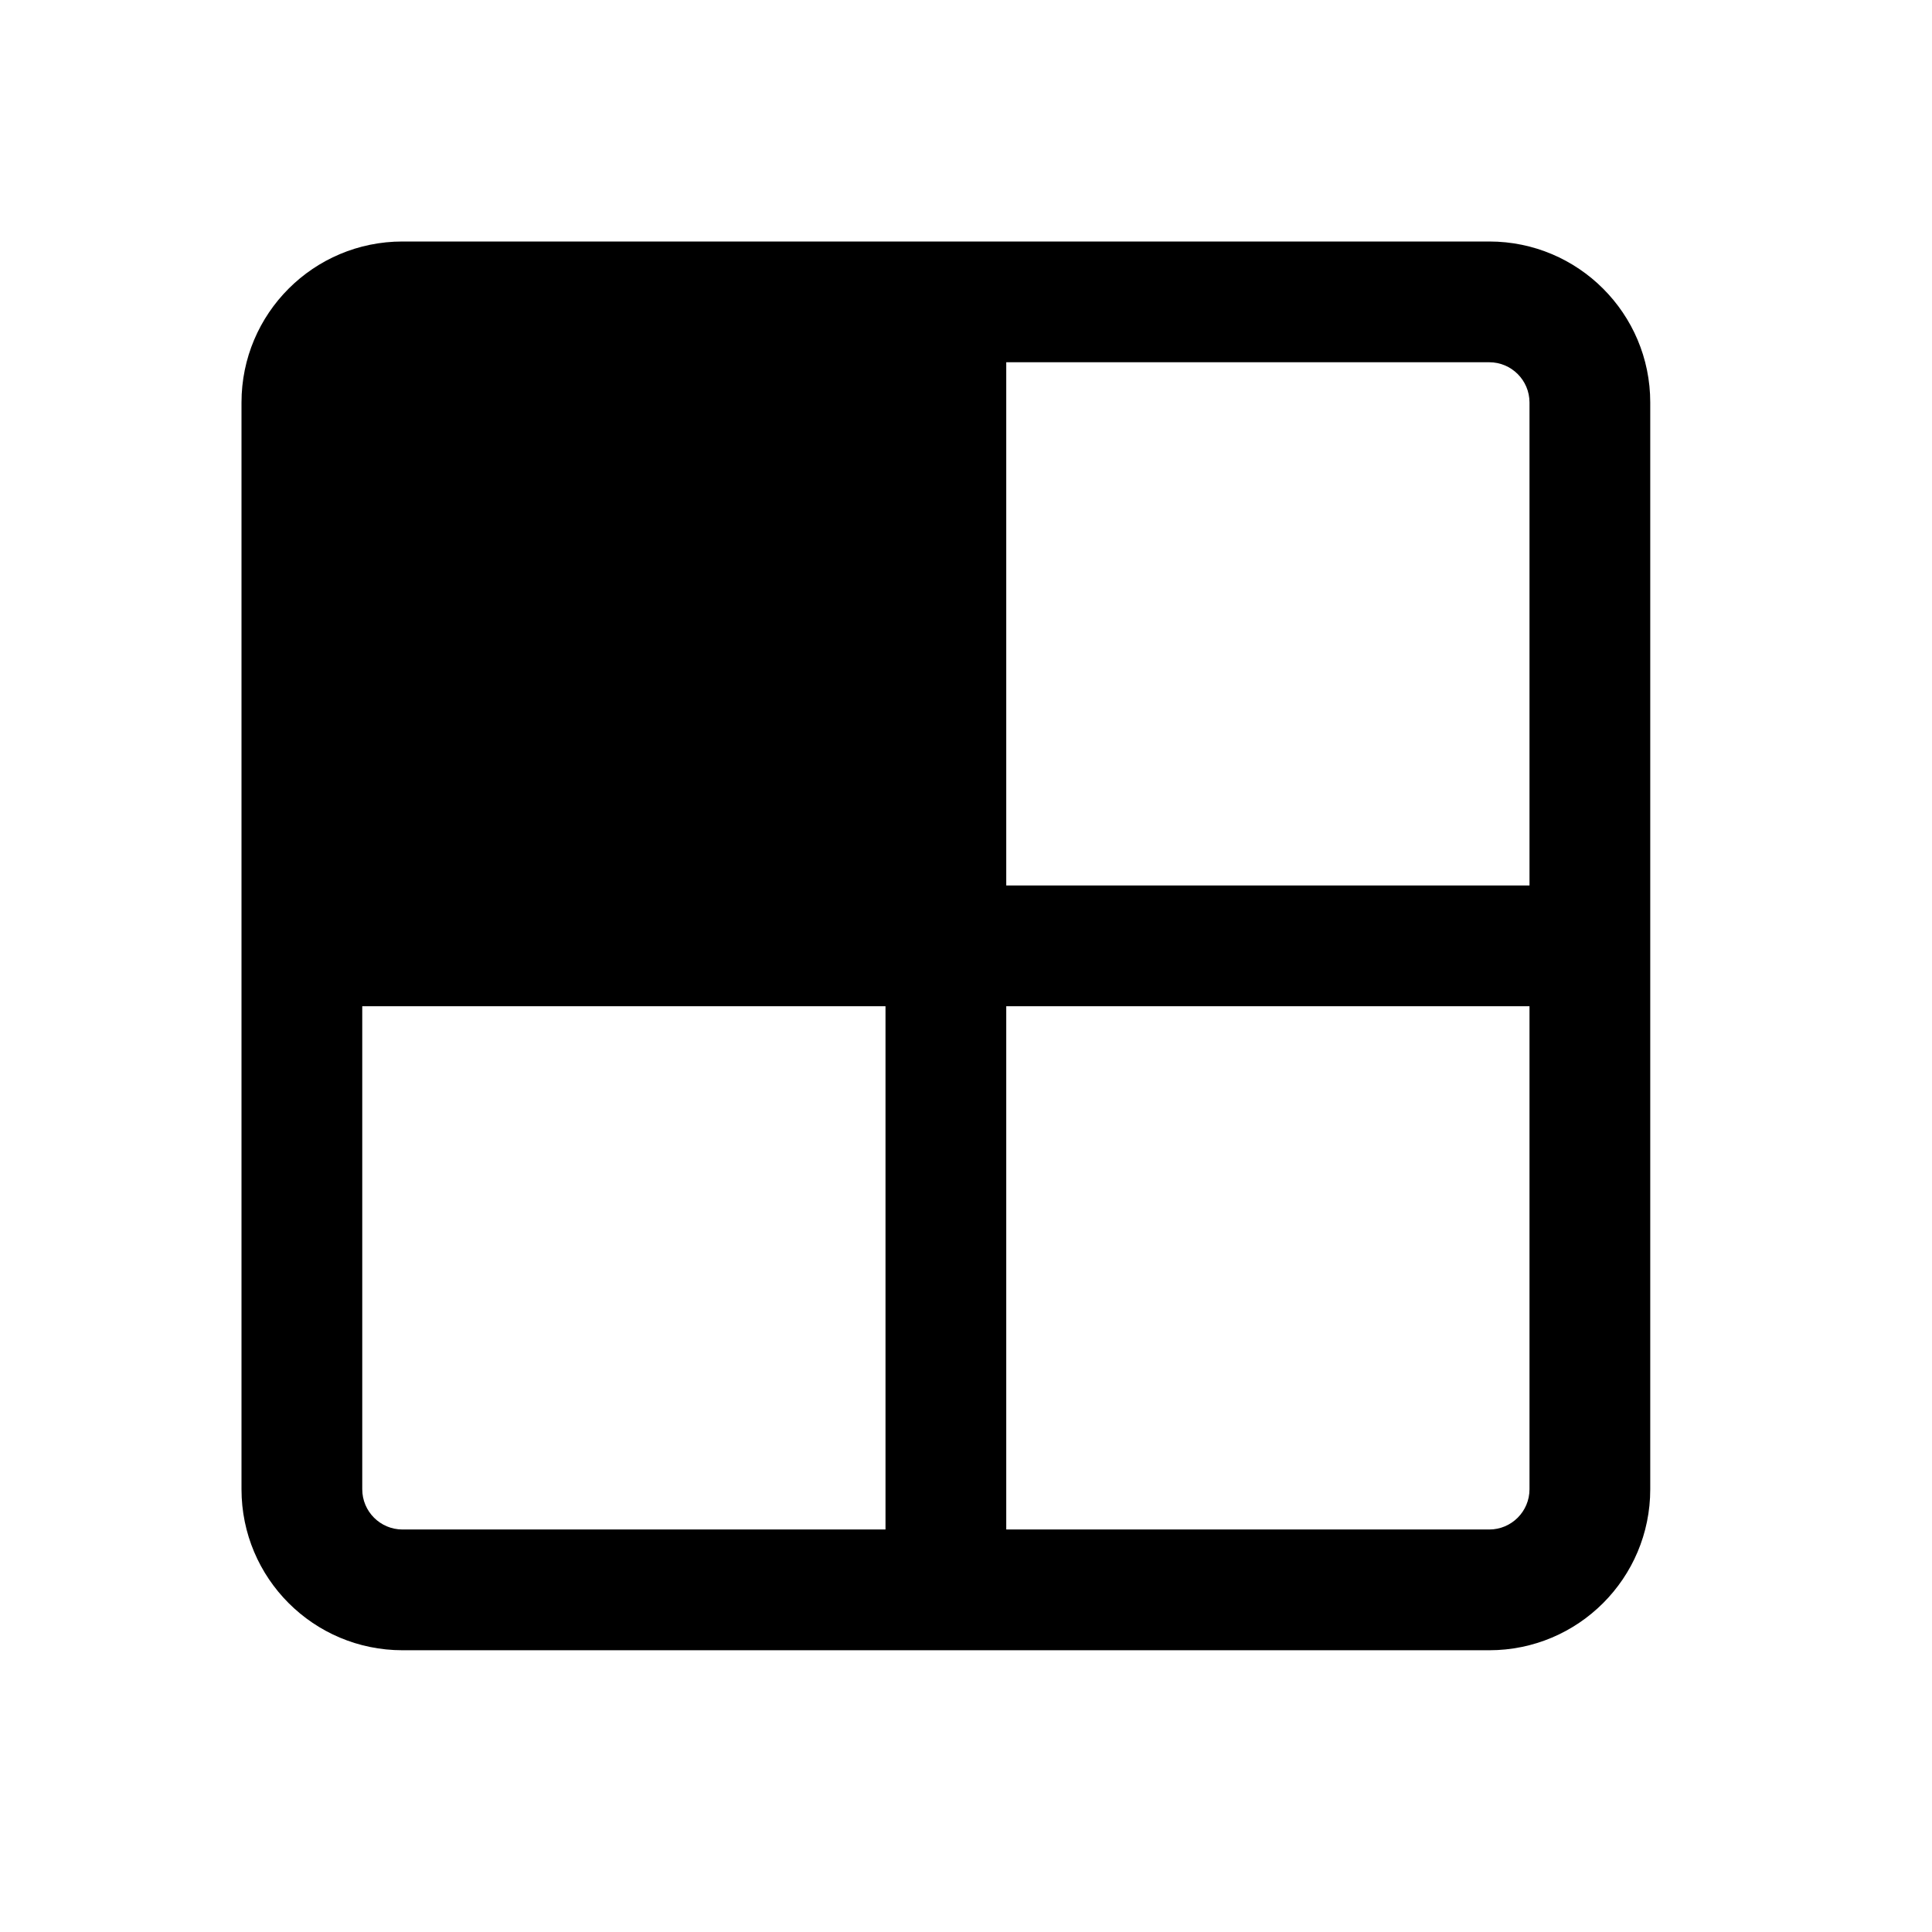 <svg xmlns="http://www.w3.org/2000/svg" viewBox="0 0 24 24">
		<path
			d="m3 5c0-1.105.895-2 2-2h13.5c1.105 0 2 .895 2 2v13.5c0 1.105-.895 2-2 2h-13.5c-1.105 0-2-.895-2-2zm2-.5h6v6.5h-6.5v-6c0-.276.224-.5.5-.5zm-.5 8v6c0 .276.224.5.5.5h6v-6.5zm8 0v6.5h6c.276 0 .5-.224.5-.5v-6zm0-8v6.5h6.5v-6c0-.276-.224-.5-.5-.5z"
			fillRule="evenodd"
			clipRule="evenodd"
		/>
</svg>